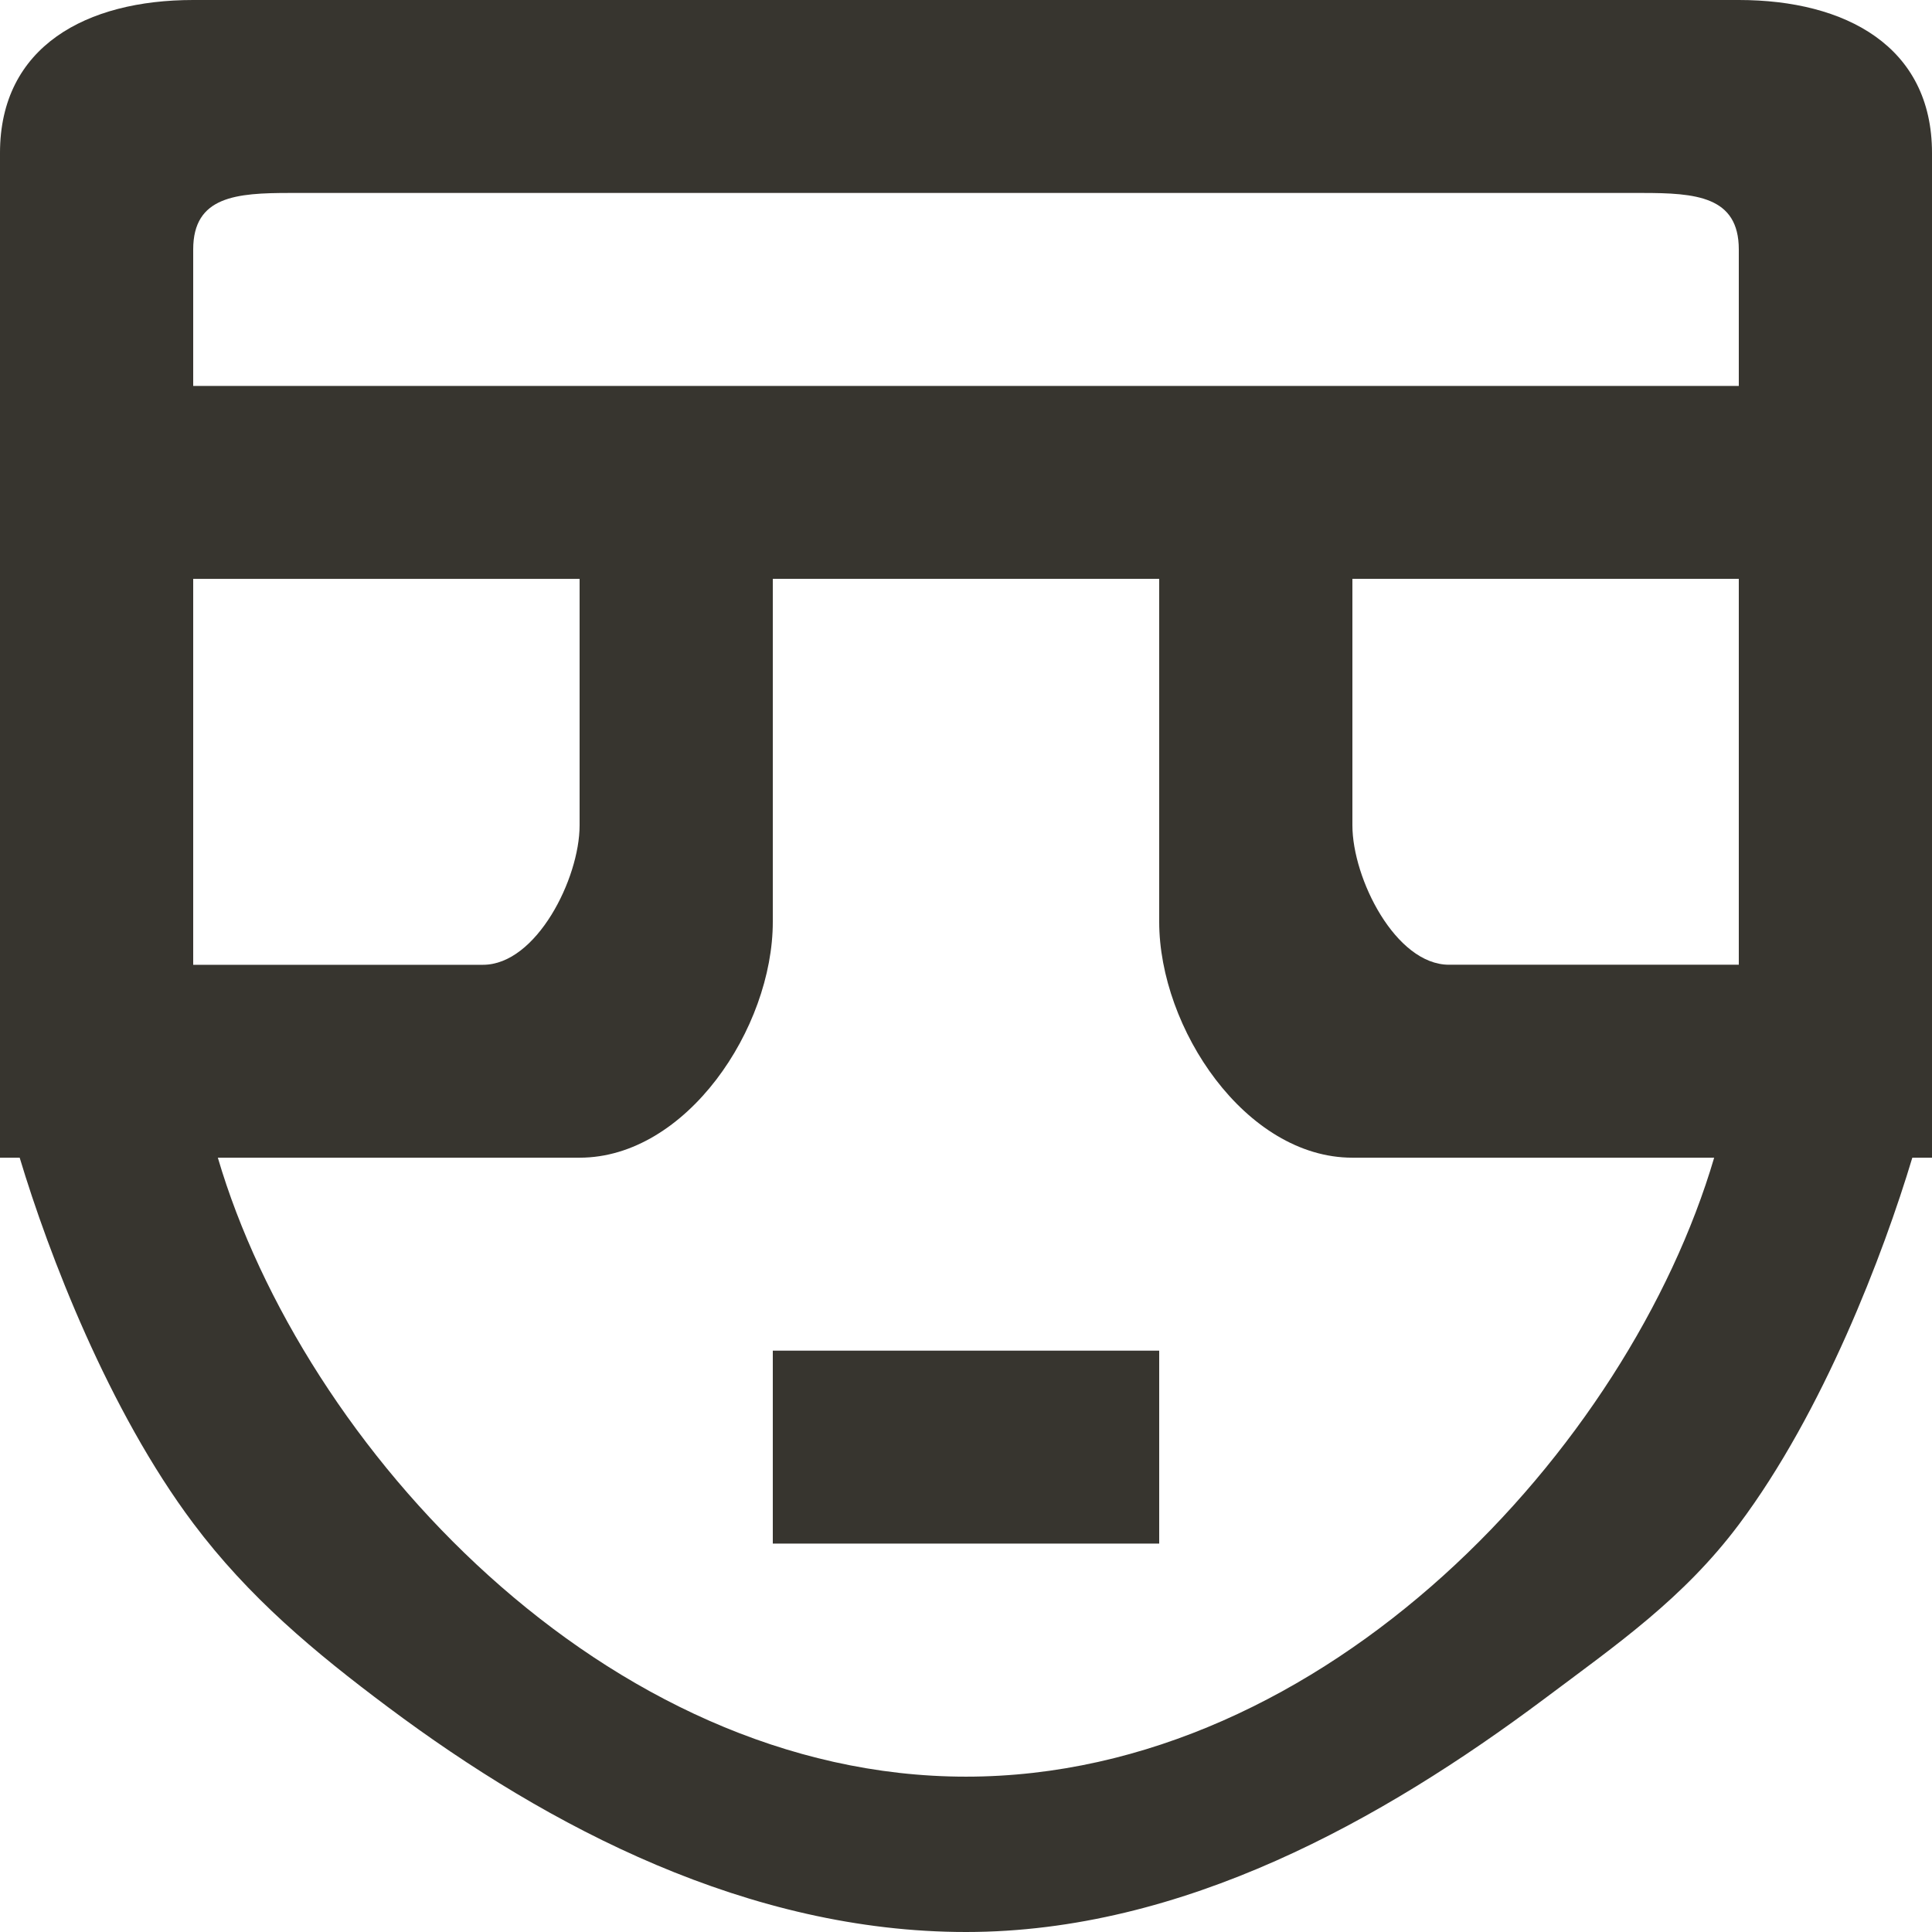 <!-- Generated by IcoMoon.io -->
<svg version="1.1" xmlns="http://www.w3.org/2000/svg" width="32" height="32" viewBox="0 0 32 32">
<title>as-emoji_neutral-10</title>
<path fill="#37352f" d="M12.8 25.567h6.4v-3.196h-6.4v3.196zM19.2 6.392h-16v-2.261c0-0.882 0.717-0.935 1.6-0.935h22.4c0.883 0 1.6 0.053 1.6 0.935v2.261h-9.6zM24 15.979c-0.883 0-1.6-1.427-1.6-2.309v-4.083h6.4v6.392h-4.8zM16 29.427c-5.968 0-10.981-5.459-12.392-10.252h5.992c1.768 0 3.2-2.143 3.2-3.907v-5.681h6.4v5.681c0 1.764 1.432 3.907 3.2 3.907h5.992c-1.411 4.794-6.424 10.252-12.392 10.252zM9.6 9.588v4.083c0 0.882-0.717 2.309-1.6 2.309h-4.8v-6.392h6.4zM28.8 0h-25.6c-1.768 0-3.2 0.767-3.2 2.533v16.642h0.326c0.48 1.598 1.475 4.19 2.874 6.055 0.918 1.224 2.005 2.132 3.229 3.047 2.672 1.999 5.978 3.723 9.571 3.723s6.899-1.858 9.571-3.856c1.224-0.917 2.31-1.668 3.229-2.892 1.398-1.865 2.394-4.479 2.874-6.077h0.326v-16.642c0-1.766-1.432-2.533-3.2-2.533z"></path>
</svg>
